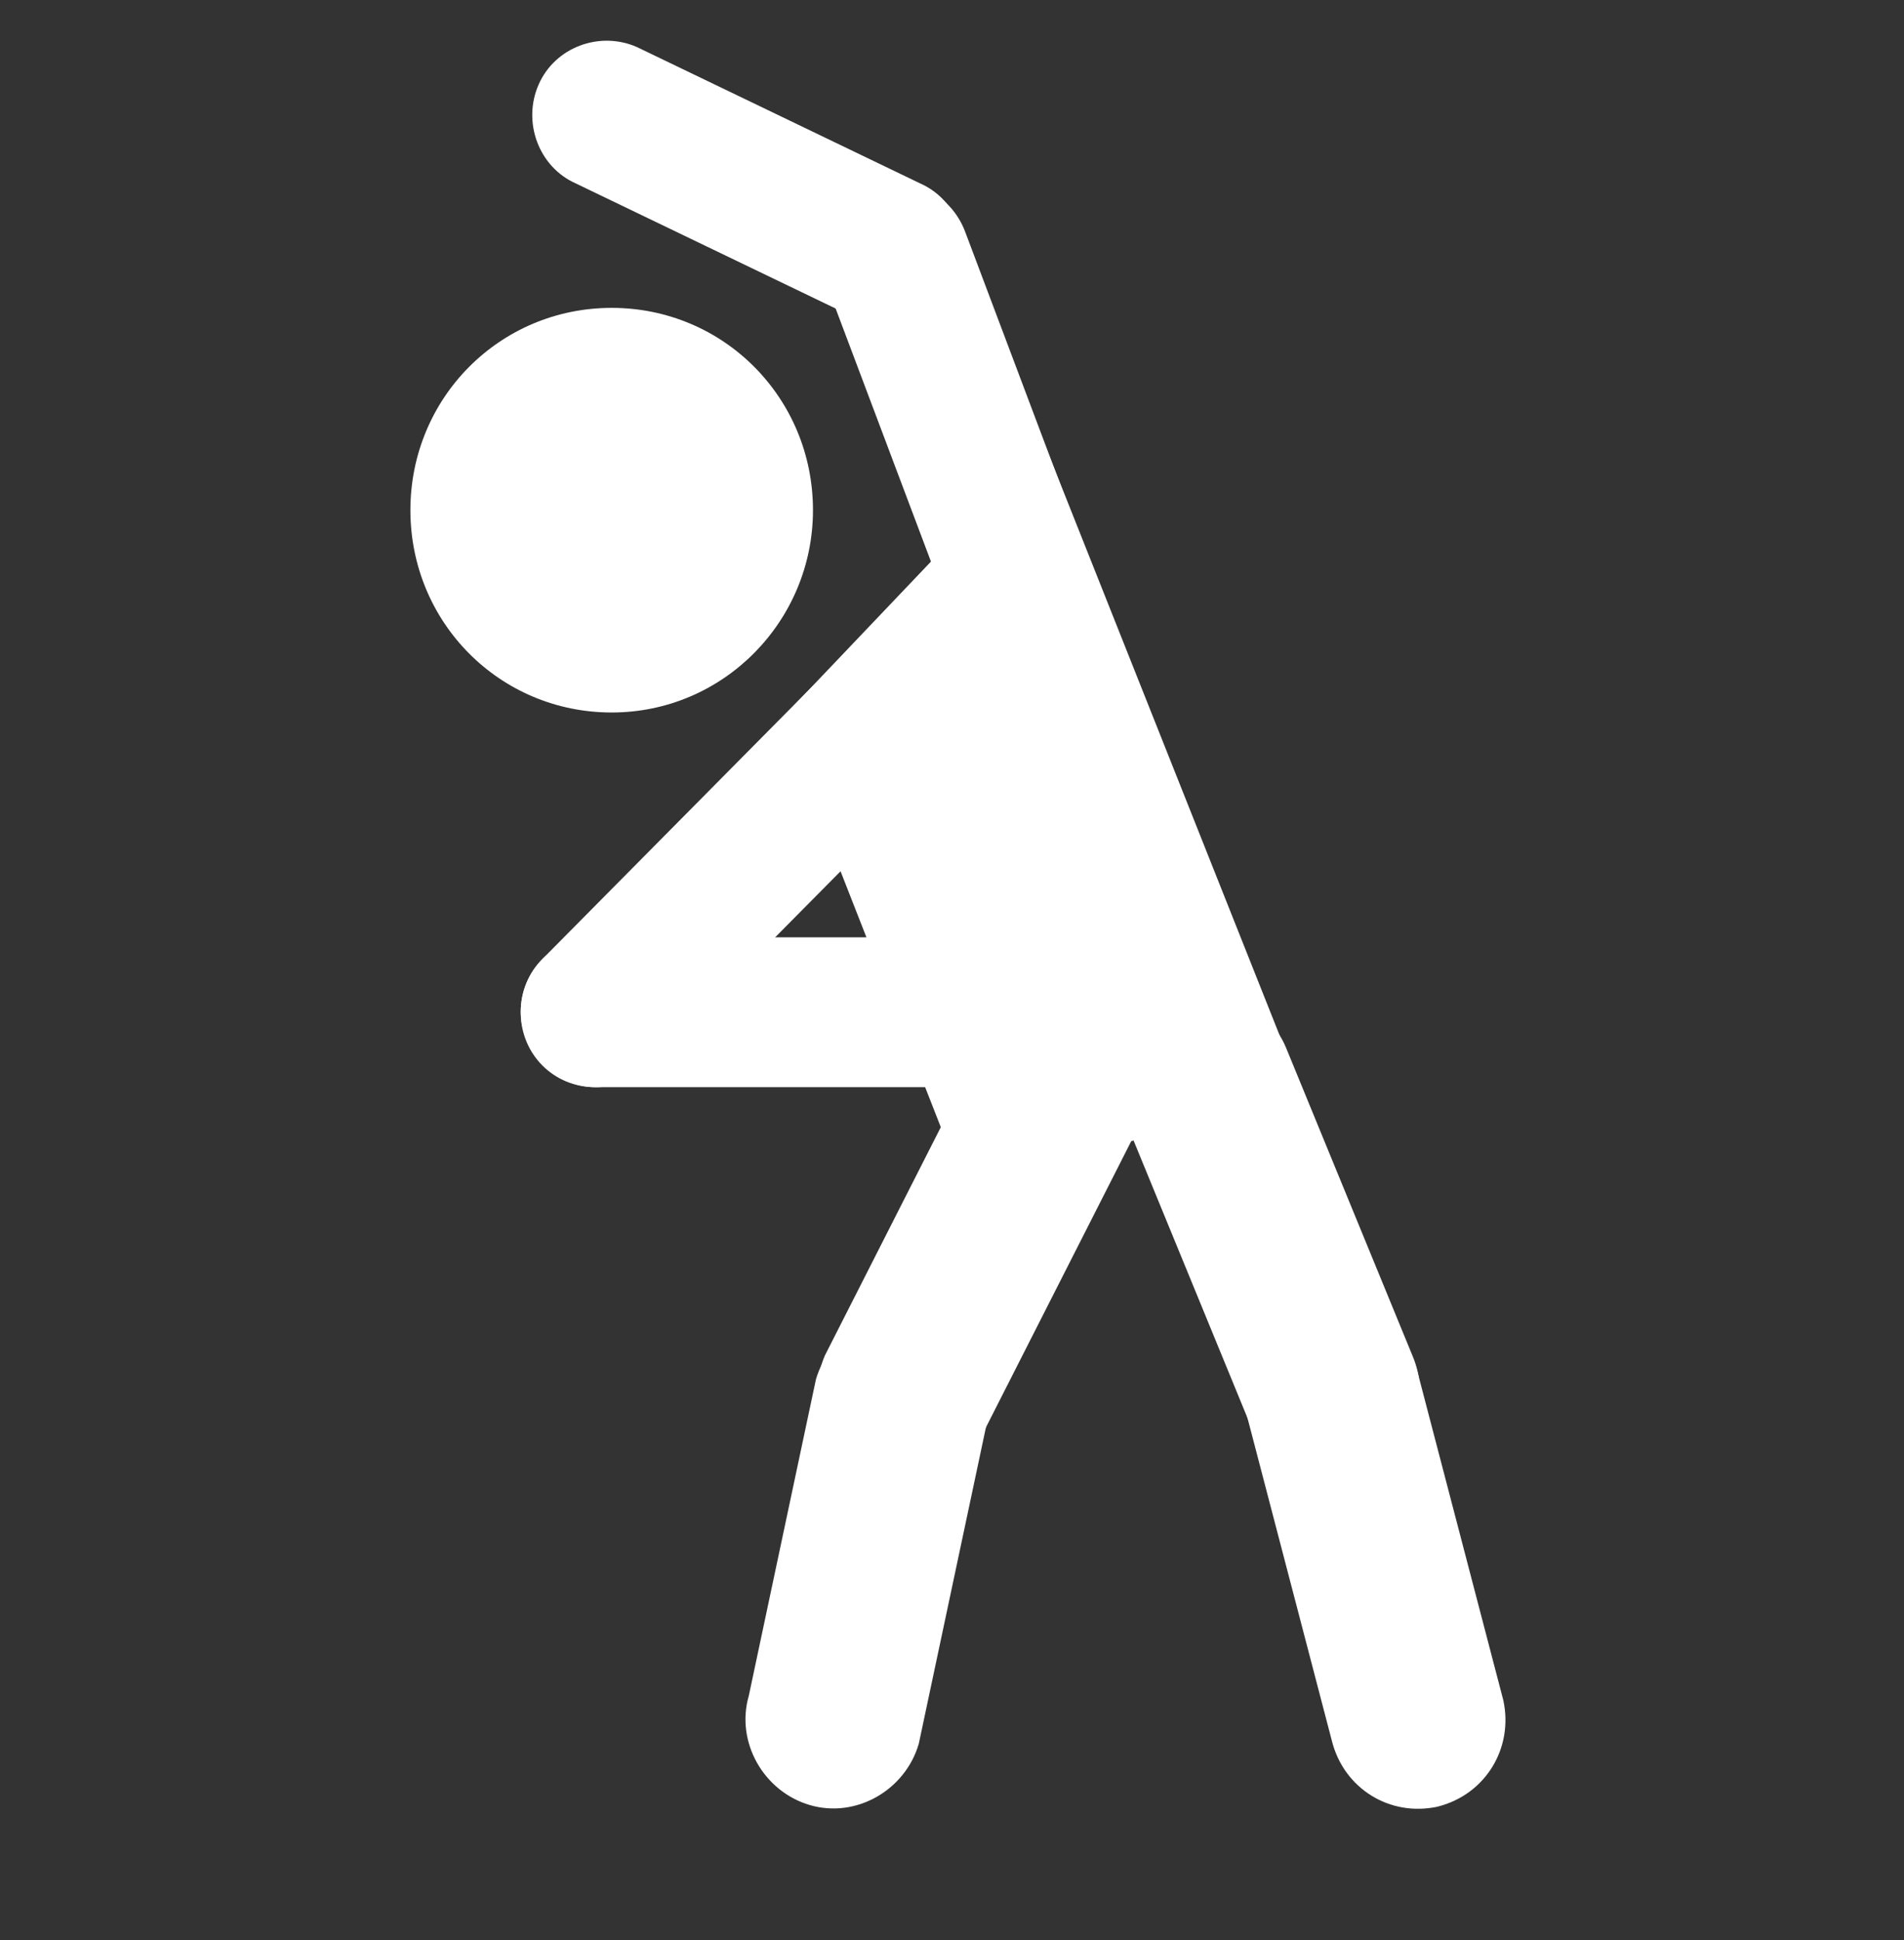 <svg height="54" viewBox="0 0 53 54" width="53" xmlns="http://www.w3.org/2000/svg"><rect x="0" y="0" width="53" height="54" fill="#333333" stroke="none"/><g fill="none" fill-rule="evenodd" transform="translate(0 .133)"><g fill="#fff" fill-rule="nonzero"><path d="m22.63 14.067c0-3.129-2.49-5.631-5.603-5.631s-5.603 2.503-5.603 5.631c0 3.129 2.49 5.631 5.603 5.631s5.603-2.545 5.603-5.631z"/><path d="m39.48 38.137c-.332-1.335-1.619-2.127-2.947-1.835-1.328.334-2.117 1.627-1.826 2.962l2.366 9.052c.332 1.335 1.619 2.127 2.947 1.835 1.328-.334 2.117-1.627 1.826-2.962z"/><path d="m35.787 29.001c-.54-1.251-1.992-1.794-3.237-1.251-1.245.542-1.785 2.002-1.245 3.254l3.528 8.593c.54 1.251 1.992 1.794 3.237 1.251 1.245-.542 1.785-2.002 1.245-3.254z"/><path d="m27.444 39.597c.374-1.293-.415-2.67-1.702-3.045-1.287-.375-2.656.417-3.03 1.71l-1.868 8.802c-.374 1.293.415 2.67 1.702 3.045 1.287.375 2.656-.417 3.03-1.71z"/><path d="m31.553 31.504c.54-1.251 0-2.711-1.245-3.254-1.245-.542-2.698 0-3.237 1.251l-4.109 8.093c-.54 1.251 0 2.711 1.245 3.254 1.245.542 2.698 0 3.237-1.251z"/><path d="m26.946 33.173 9.214-3.129-7.097-17.854-7.346 7.717 1.453 3.629z"/><path d="m26.656 30.127c1.162 0 2.075-.918 2.075-2.086s-.913-2.086-2.075-2.086h-10.086c-1.162 0-2.075.918-2.075 2.086s.913 2.086 2.075 2.086z"/><path d="m26.863 6.309c-.415-1.085-1.577-1.627-2.656-1.21s-1.619 1.585-1.204 2.67l3.237 8.593c.415 1.085 1.577 1.627 2.656 1.21 1.079-.417 1.619-1.585 1.204-2.67z"/><path d="m17.732 1.178c-1.038-.459-2.283 0-2.739 1.043-.457 1.043 0 2.294 1.038 2.753l7.886 3.796c1.038.459 2.283 0 2.739-1.043.457-1.043 0-2.294-1.038-2.753z"/><path d="m27.071 20.408c.83-.834.83-2.127 0-2.962-.83-.834-2.117-.834-2.947 0l-9.006 9.094c-.83.834-.83 2.127 0 2.962.83.834 2.117.834 2.947 0z"/></g><path d="m0 0h53v53h-53z"/></g></svg>